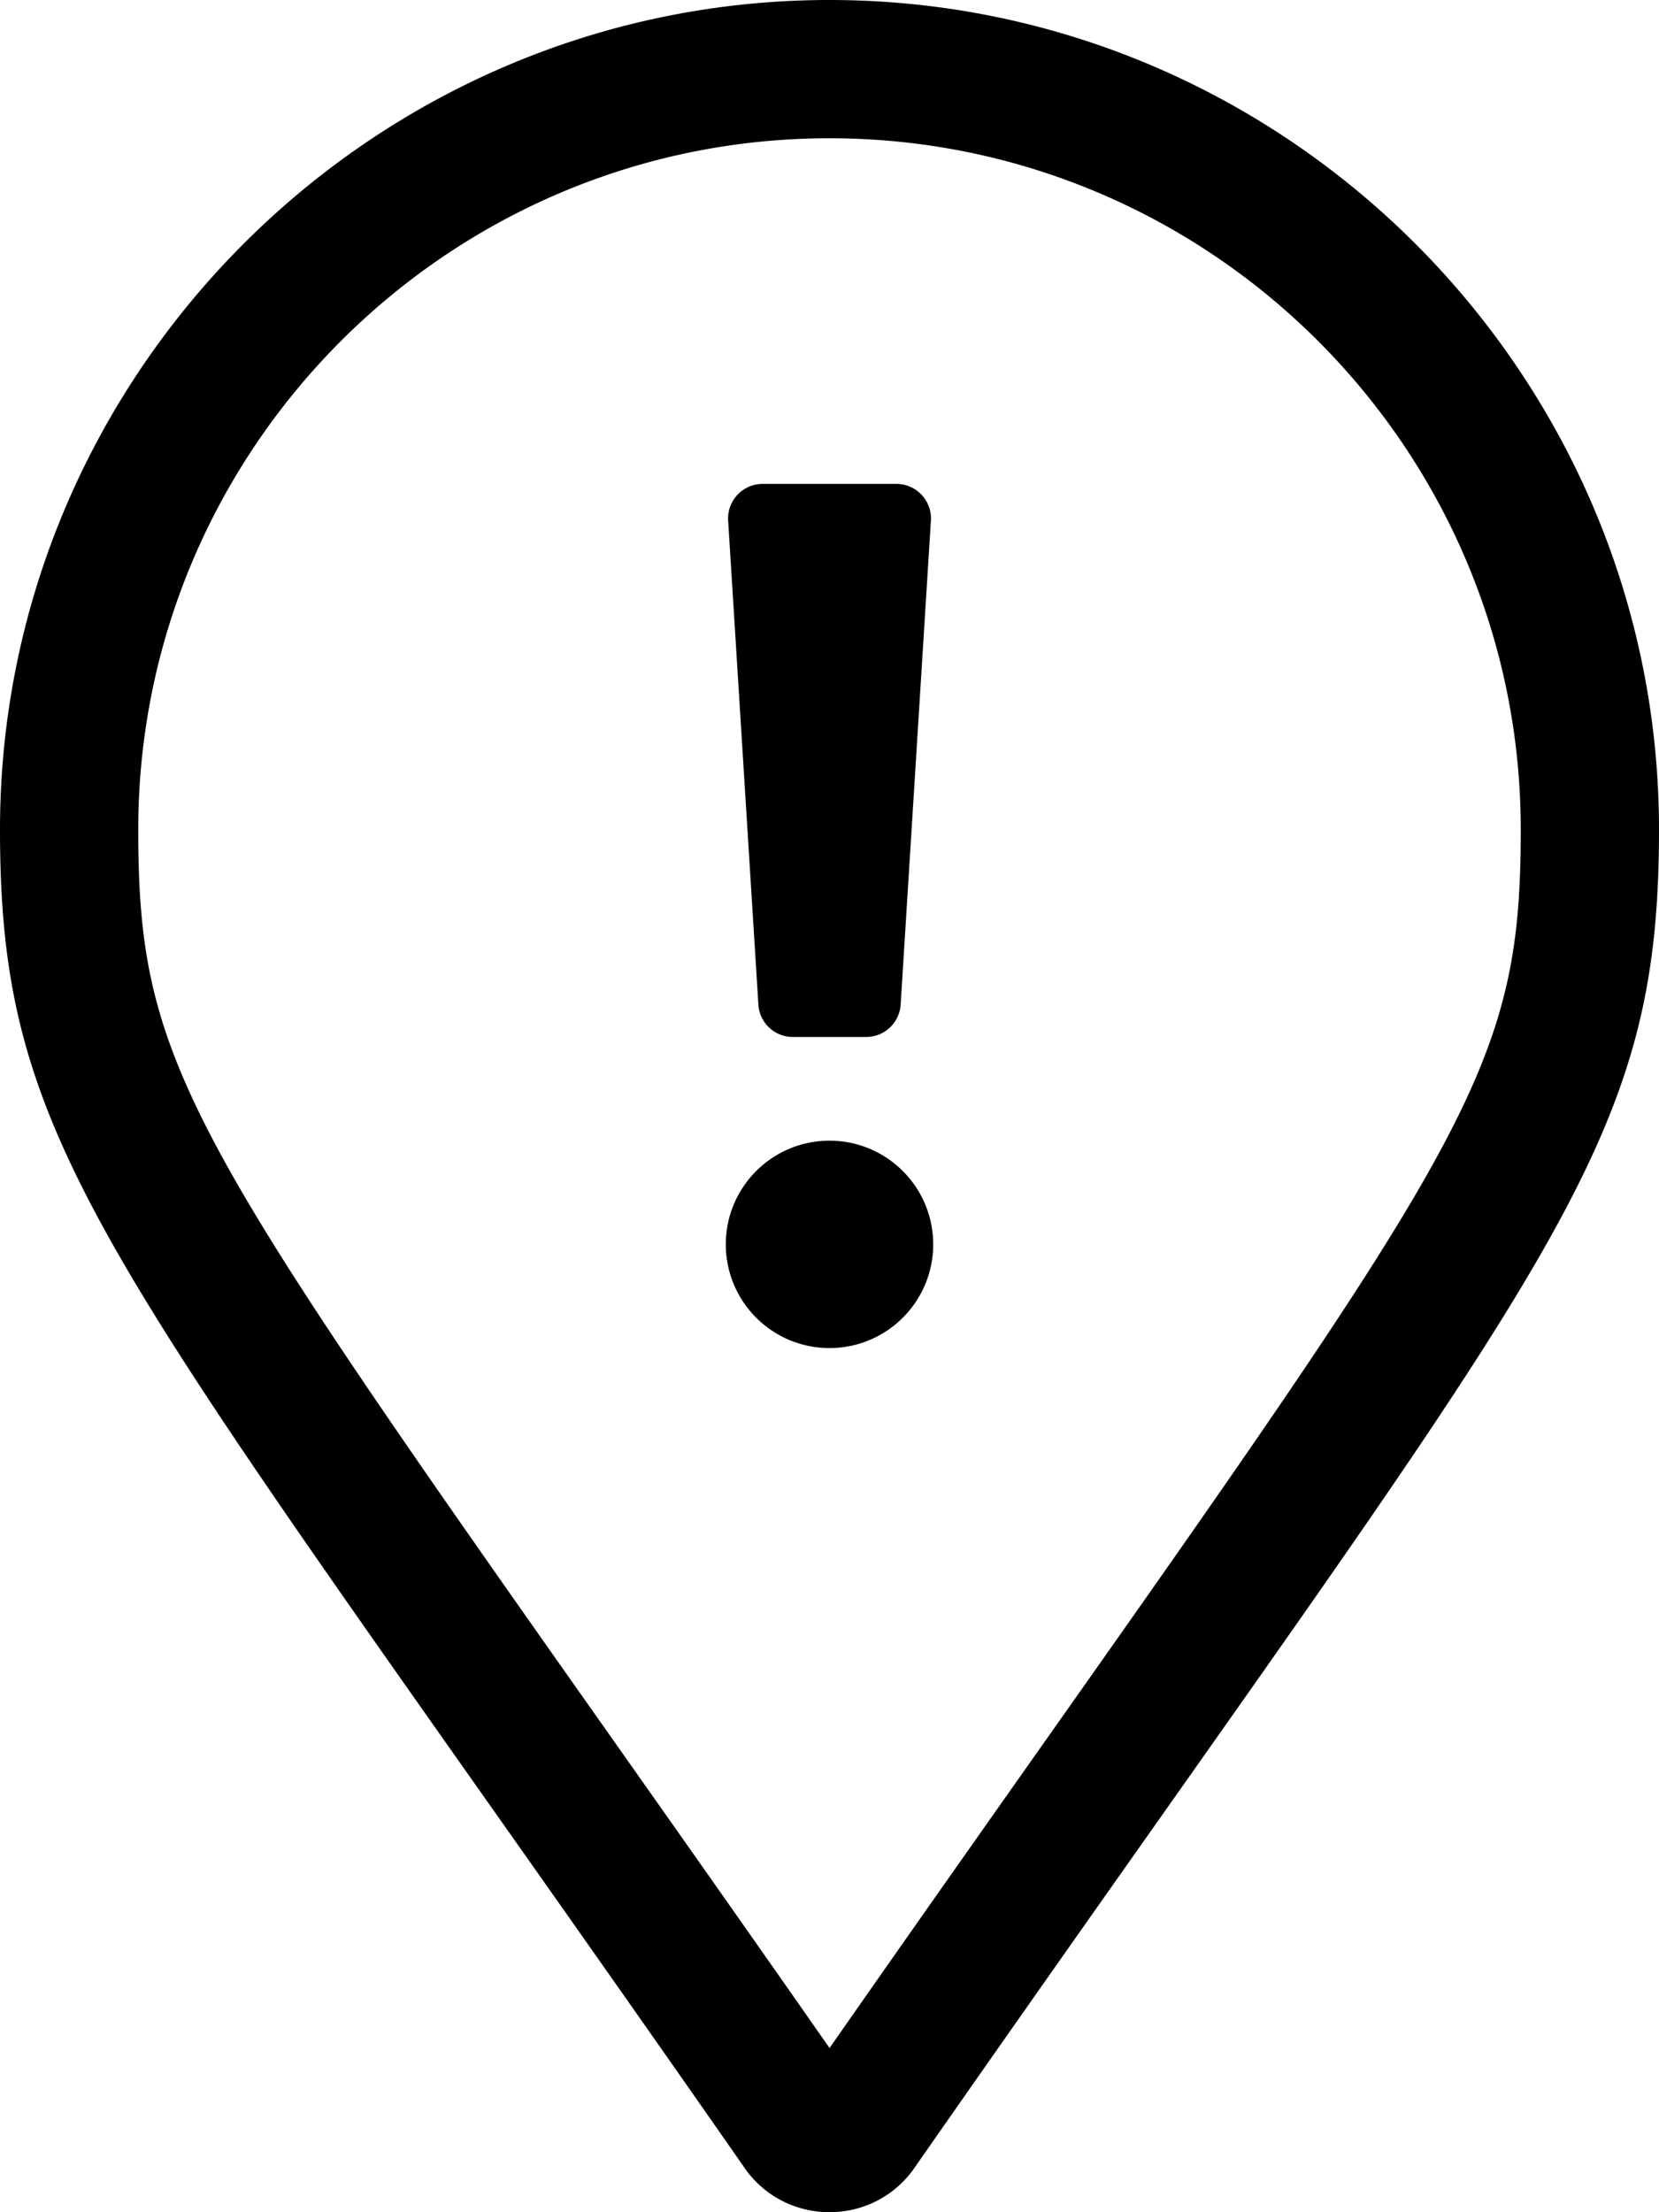 <svg aria-hidden="true" focusable="false" data-prefix="fal" data-icon="map-marker-exclamation" role="img" xmlns="http://www.w3.org/2000/svg" viewBox="0 0 384 512" class="svg-inline--fa fa-map-marker-exclamation fa-w-12"><path fill="currentColor" d="M192 0C86.4 0 0 86.4 0 192c0 76.8 25.6 99.2 172.8 310.4 4.8 6.4 12 9.6 19.2 9.6s14.4-3.2 19.2-9.6C358.4 291.2 384 268.8 384 192 384 86.4 297.6 0 192 0zm.01 474c-19.67-28.17-37.09-52.85-52.49-74.69C42.64 261.97 32 245.11 32 192c0-88.22 71.78-160 160-160s160 71.78 160 160c0 53.11-10.64 69.97-107.52 207.31-15.52 22.01-33.09 46.92-52.47 74.69zm-8.49-234h16.97a8 8 0 0 0 7.98-7.5l7-112c.29-4.61-3.37-8.5-7.98-8.5h-30.97c-4.61 0-8.27 3.89-7.98 8.5l7 112c.25 4.21 3.75 7.5 7.98 7.5zm8.48 24c-13.25 0-24 10.74-24 24 0 13.25 10.75 24 24 24s24-10.75 24-24c0-13.26-10.75-24-24-24z" class=""></path></svg>